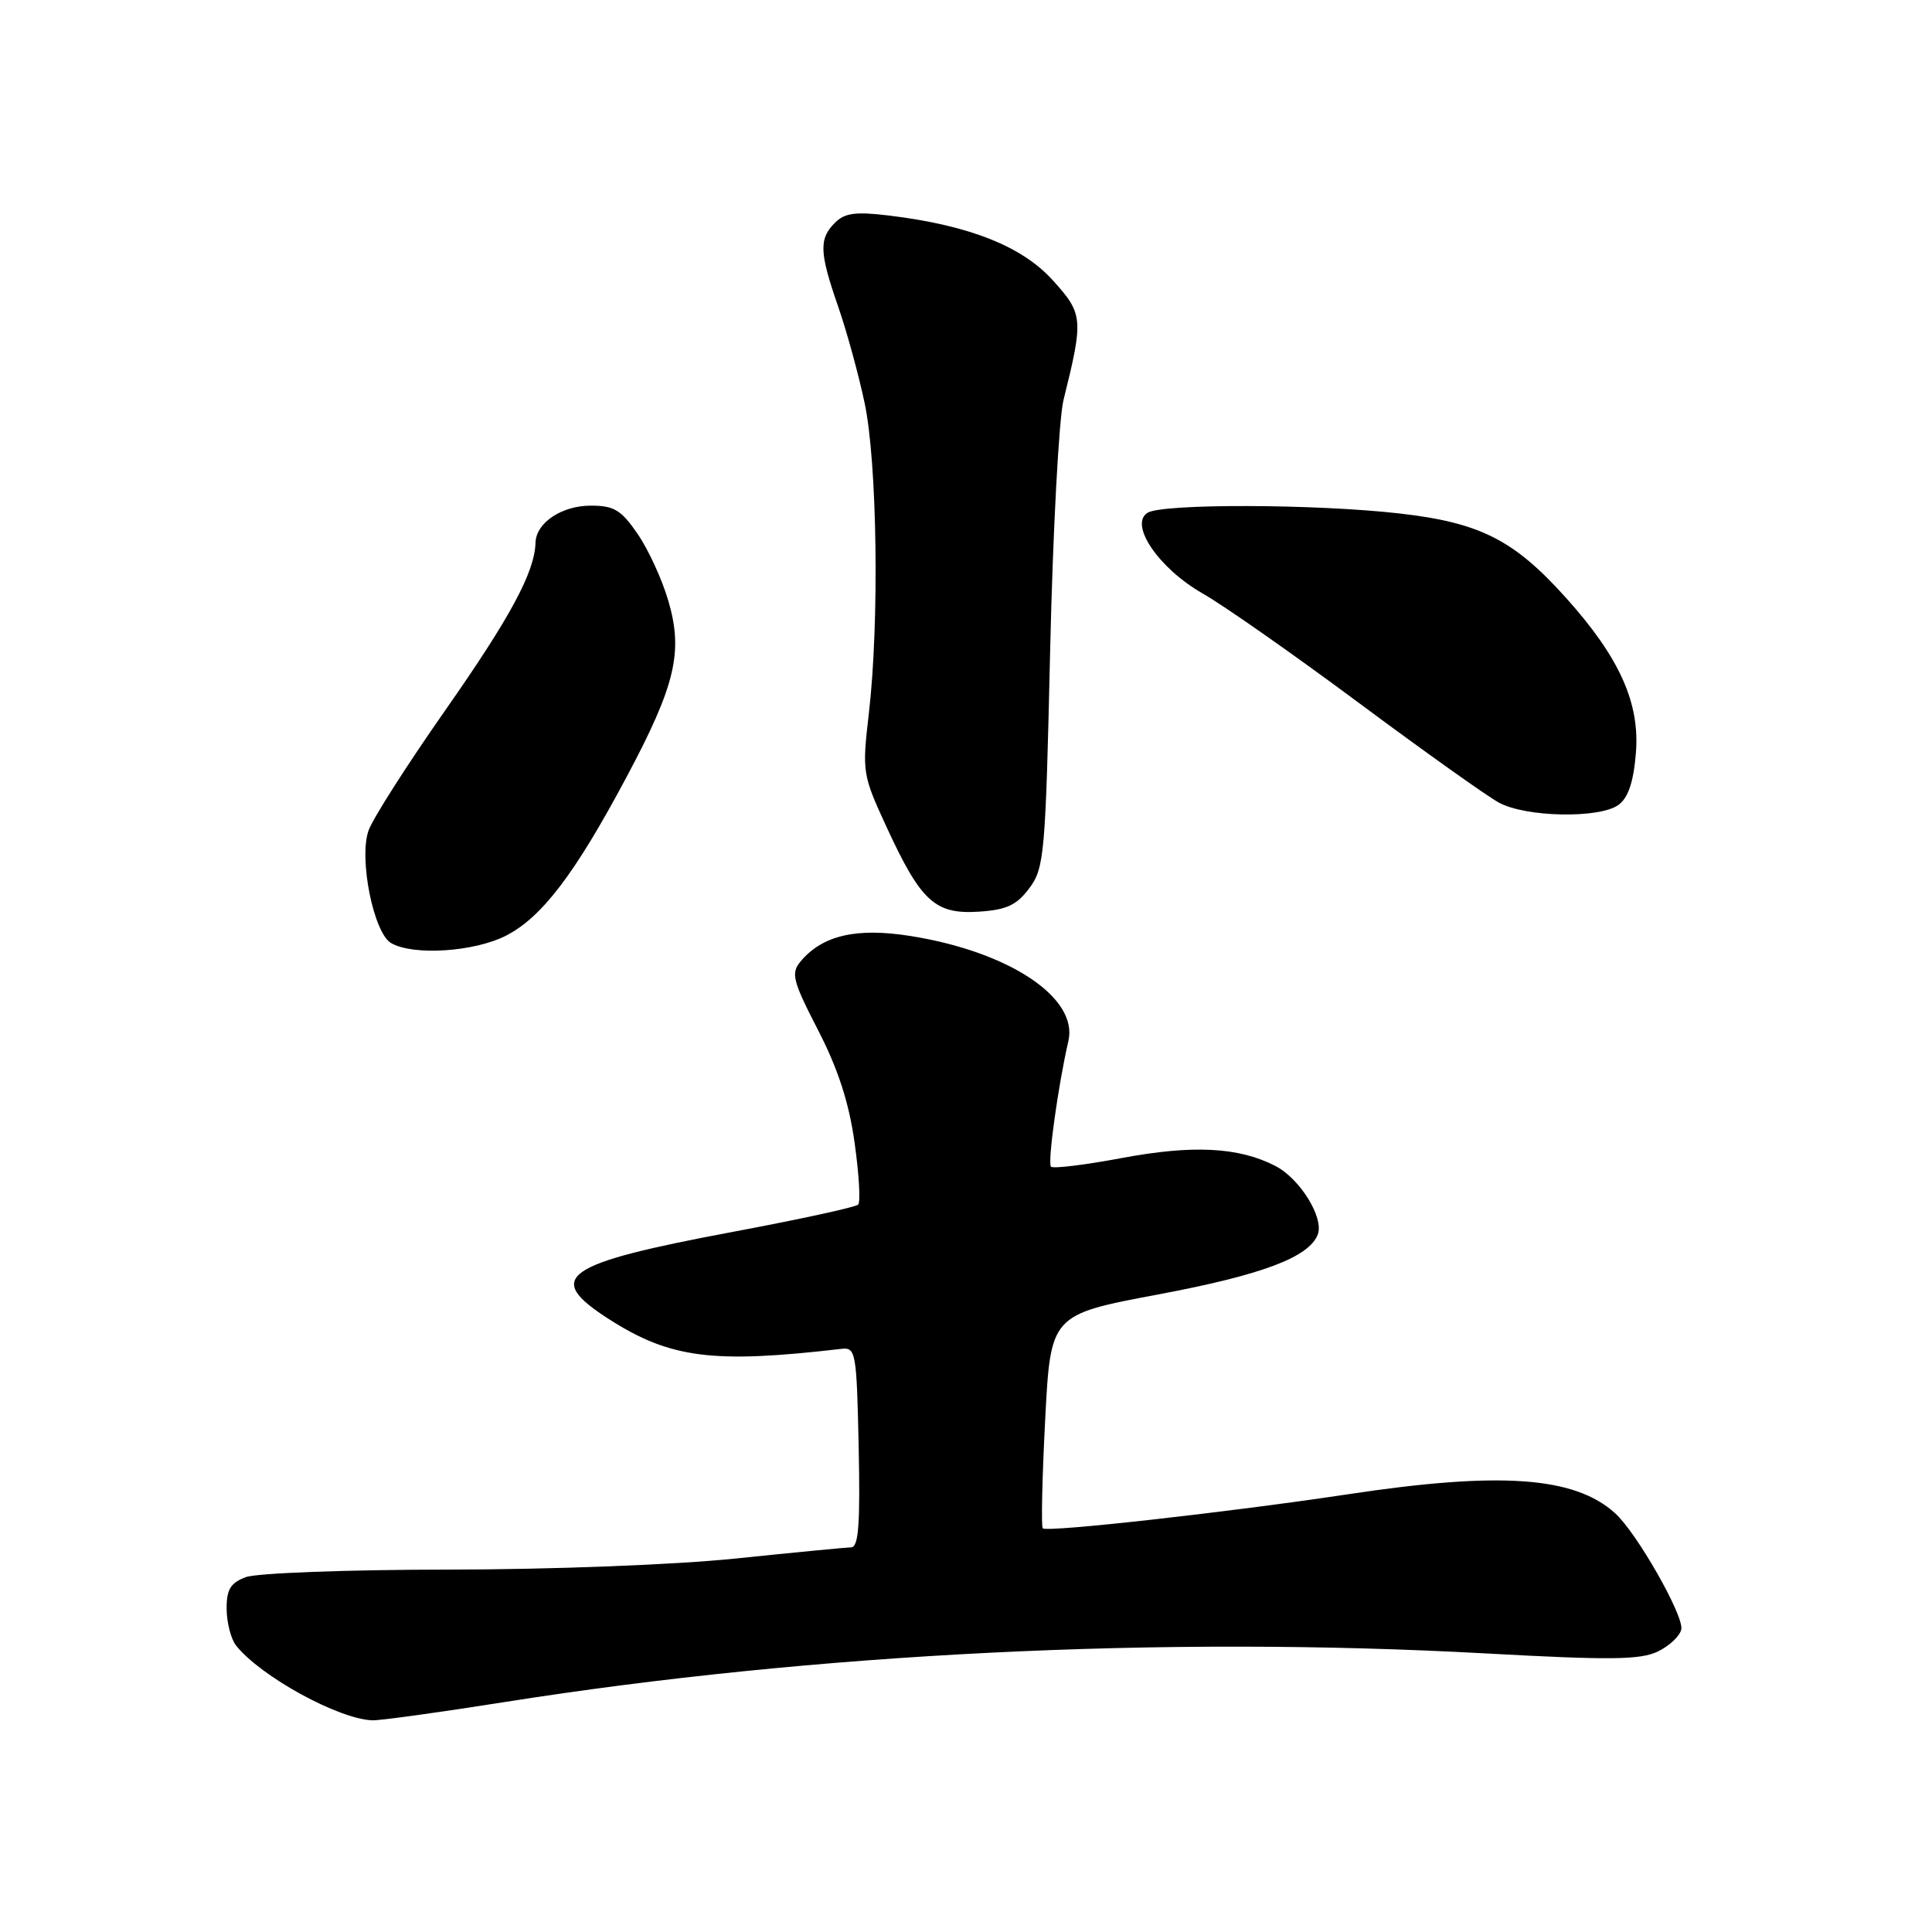 <?xml version="1.0" encoding="UTF-8" standalone="no"?>
<!DOCTYPE svg PUBLIC "-//W3C//DTD SVG 1.1//EN" "http://www.w3.org/Graphics/SVG/1.1/DTD/svg11.dtd" >
<svg xmlns="http://www.w3.org/2000/svg" xmlns:xlink="http://www.w3.org/1999/xlink" version="1.1" viewBox="0 0 256 256">
 <g >
 <path fill="currentColor"
d=" M 66.87 225.53 C 108.00 219.03 154.14 216.74 196.92 219.09 C 213.30 219.99 217.34 219.95 219.66 218.84 C 221.21 218.09 222.61 216.77 222.78 215.89 C 223.13 214.08 216.87 203.09 214.01 200.51 C 208.65 195.65 198.80 194.95 178.67 197.99 C 162.79 200.38 138.74 203.07 138.17 202.51 C 137.95 202.29 138.09 195.82 138.49 188.15 C 139.21 174.20 139.21 174.20 153.47 171.52 C 167.21 168.94 173.45 166.60 174.61 163.58 C 175.46 161.37 172.26 156.18 169.00 154.50 C 164.16 151.99 158.06 151.68 148.62 153.45 C 143.75 154.36 139.54 154.88 139.26 154.59 C 138.78 154.11 140.22 143.74 141.57 137.93 C 142.89 132.21 133.73 126.11 120.68 124.03 C 113.48 122.88 108.96 123.93 106.06 127.42 C 104.78 128.97 105.04 129.98 108.40 136.50 C 111.05 141.65 112.50 146.11 113.24 151.43 C 113.83 155.61 114.04 159.29 113.71 159.62 C 113.38 159.95 106.00 161.56 97.30 163.19 C 74.51 167.46 71.99 169.22 80.70 174.80 C 88.84 180.00 94.47 180.71 111.50 178.73 C 113.40 178.51 113.51 179.17 113.78 191.75 C 113.99 201.98 113.77 205.01 112.78 205.03 C 112.08 205.05 105.20 205.71 97.50 206.51 C 89.48 207.34 73.17 207.97 59.32 207.98 C 46.01 207.99 33.98 208.44 32.57 208.98 C 30.52 209.75 30.01 210.62 30.03 213.23 C 30.05 215.03 30.61 217.19 31.28 218.04 C 34.52 222.13 44.91 227.83 49.37 227.95 C 50.40 227.98 58.27 226.89 66.87 225.53 Z  M 67.05 123.98 C 71.80 121.55 76.19 115.78 83.00 103.00 C 89.50 90.82 90.55 86.40 88.56 79.62 C 87.74 76.80 85.91 72.81 84.49 70.75 C 82.32 67.58 81.37 67.00 78.29 67.00 C 74.43 67.00 71.03 69.27 70.96 71.90 C 70.85 75.81 67.65 81.75 59.06 94.03 C 53.98 101.28 49.37 108.50 48.83 110.06 C 47.53 113.78 49.50 123.61 51.82 124.96 C 54.73 126.66 62.81 126.14 67.05 123.98 Z  M 136.40 117.68 C 138.38 115.02 138.54 113.20 139.15 86.18 C 139.51 70.41 140.31 55.48 140.92 53.00 C 143.59 42.25 143.54 41.60 139.50 37.14 C 135.43 32.63 128.43 29.86 117.88 28.57 C 113.37 28.02 111.93 28.21 110.63 29.52 C 108.50 31.64 108.57 33.46 111.05 40.59 C 112.18 43.84 113.76 49.59 114.56 53.37 C 116.24 61.25 116.53 82.46 115.13 94.50 C 114.22 102.34 114.27 102.64 117.51 109.66 C 122.03 119.46 123.92 121.18 129.70 120.80 C 133.39 120.56 134.71 119.94 136.40 117.68 Z  M 214.46 106.65 C 215.74 105.72 216.45 103.62 216.76 99.83 C 217.32 93.15 214.60 87.11 207.47 79.18 C 200.59 71.53 196.12 69.26 185.47 68.04 C 174.37 66.77 154.00 66.71 152.05 67.95 C 149.58 69.51 153.56 75.33 159.36 78.64 C 162.13 80.21 171.45 86.74 180.07 93.15 C 188.70 99.56 197.05 105.51 198.63 106.36 C 202.20 108.30 211.97 108.48 214.46 106.65 Z "/>
</g>
</svg>